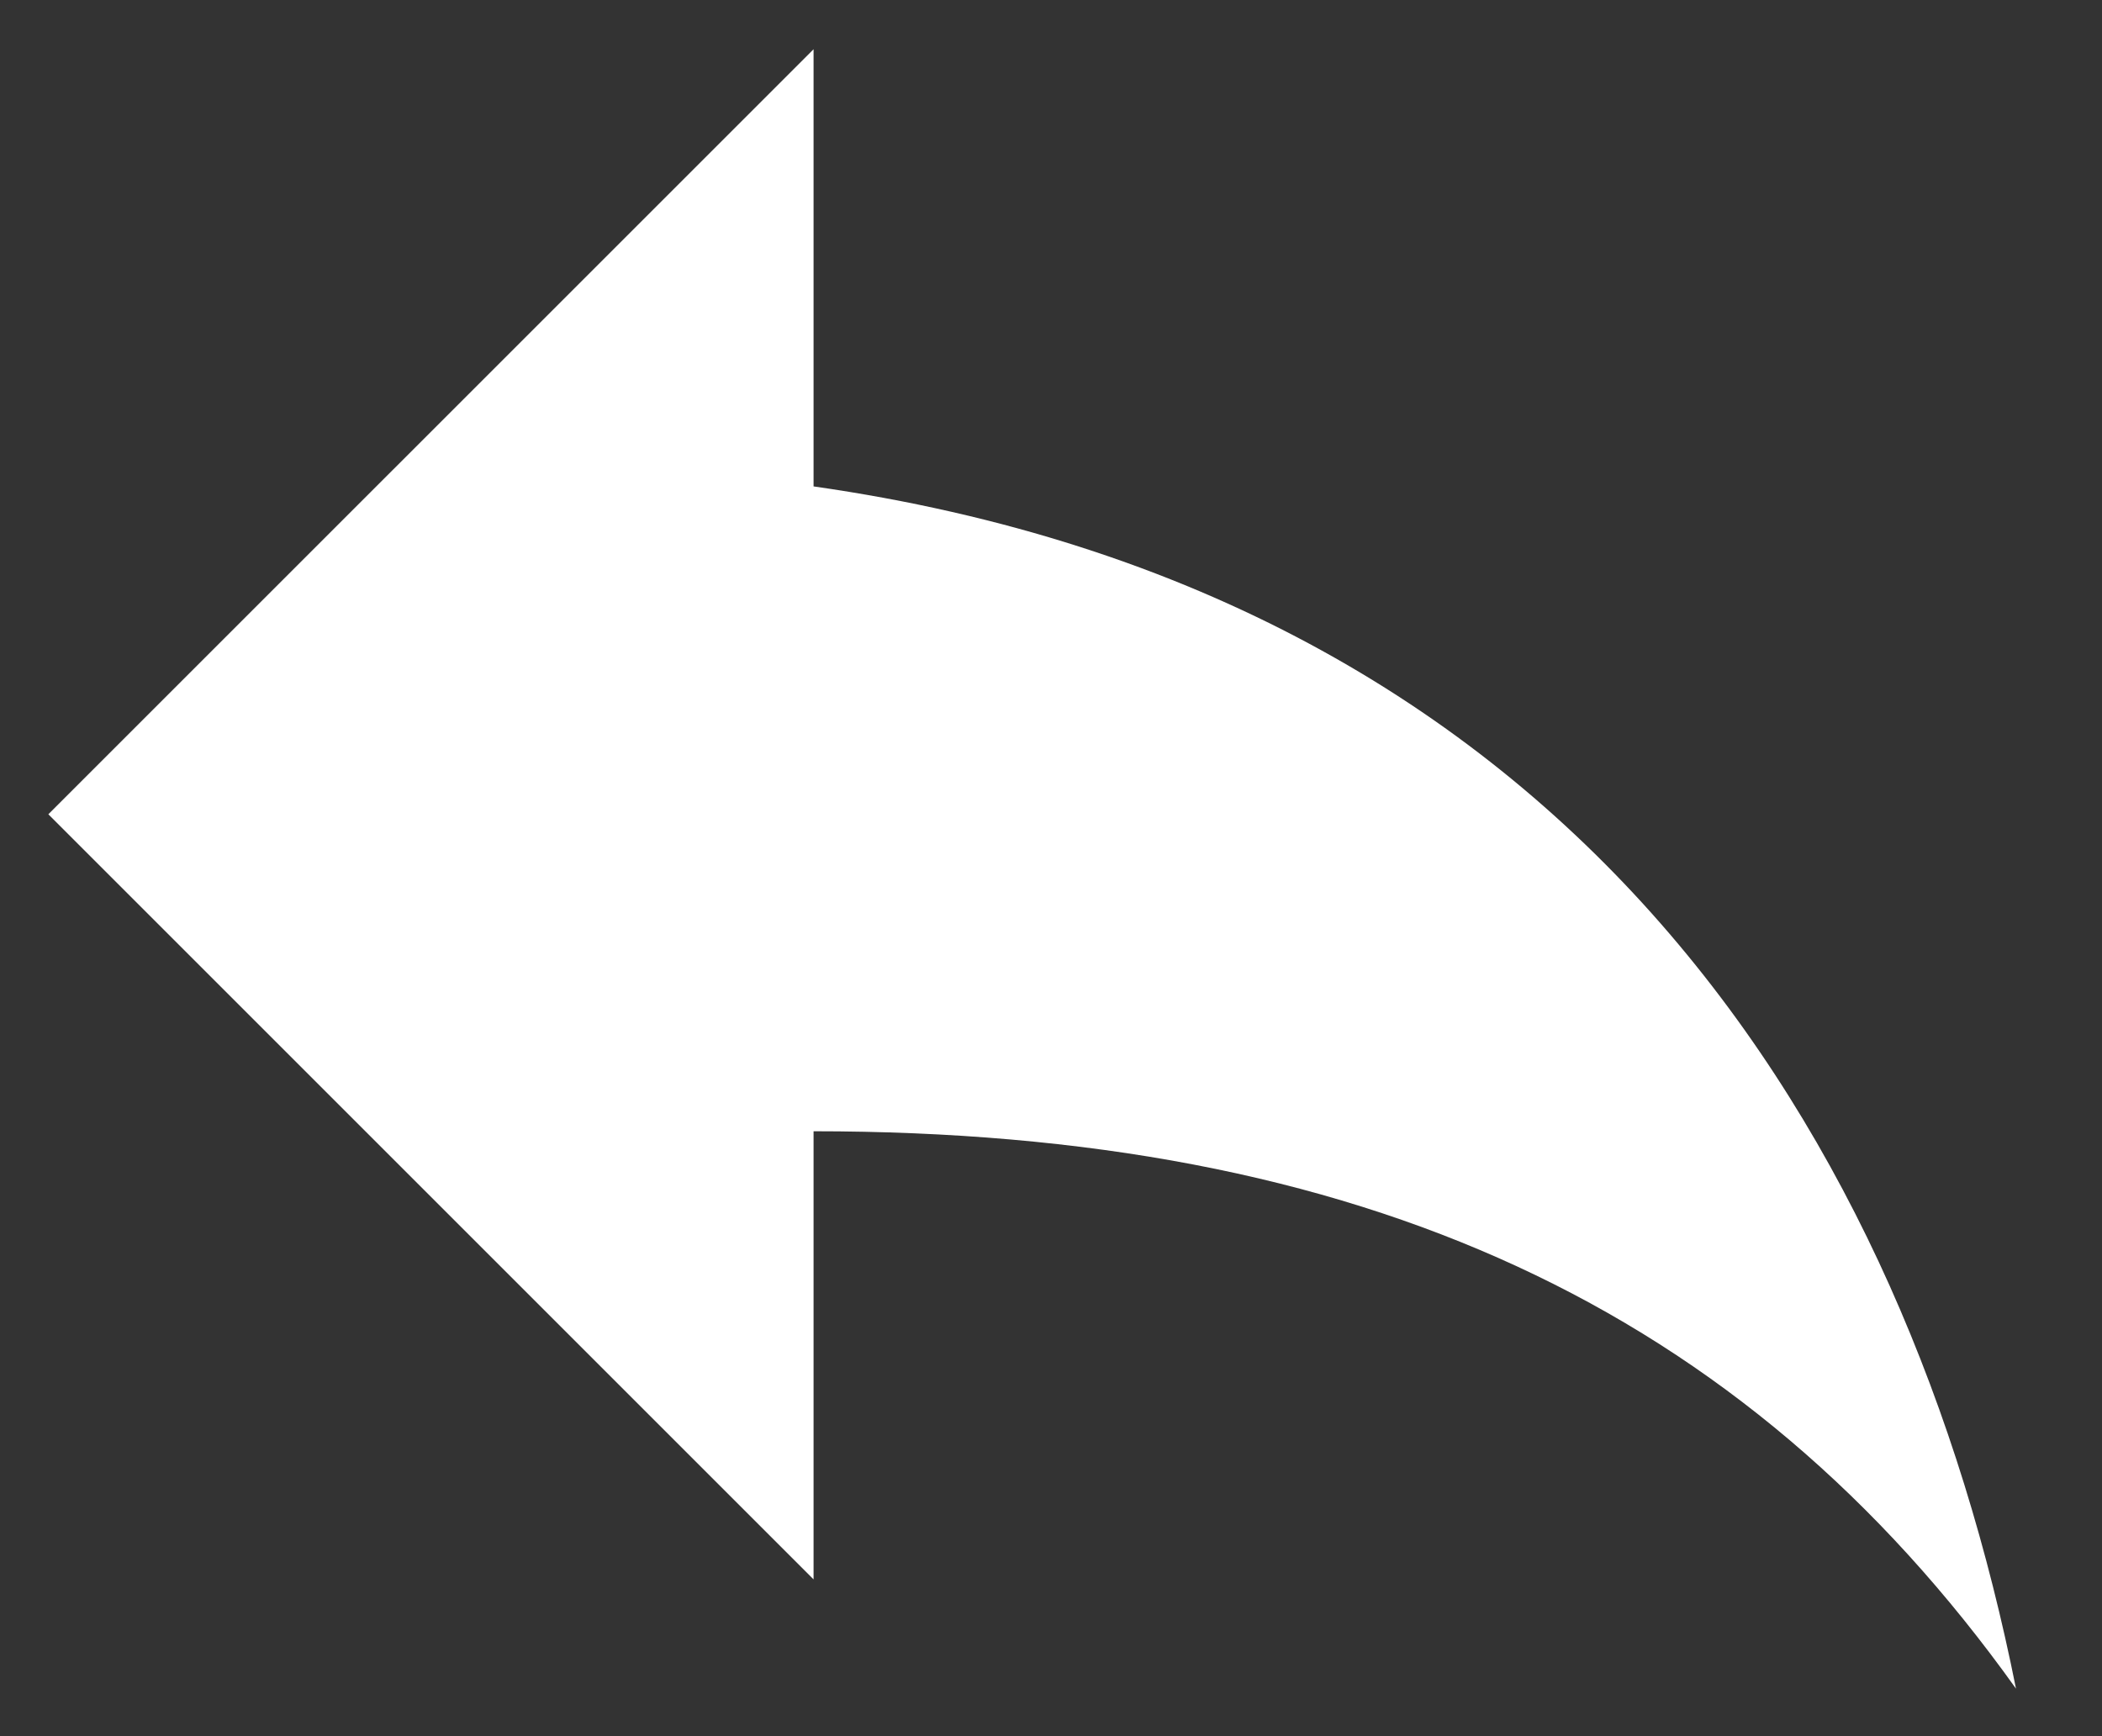 <svg width="23" height="19" viewBox="0 0 23 19" fill="none" xmlns="http://www.w3.org/2000/svg">
<rect x="0" y="0" width="23" height="19" fill="#333333" stroke="none"/>
<path d="M8.902 5.323V0.539L0.529 8.911L8.902 17.284V12.38C14.882 12.38 19.069 14.293 22.059 18.48C20.863 12.499 17.274 6.519 8.902 5.323Z" fill="white"/>
</svg>
